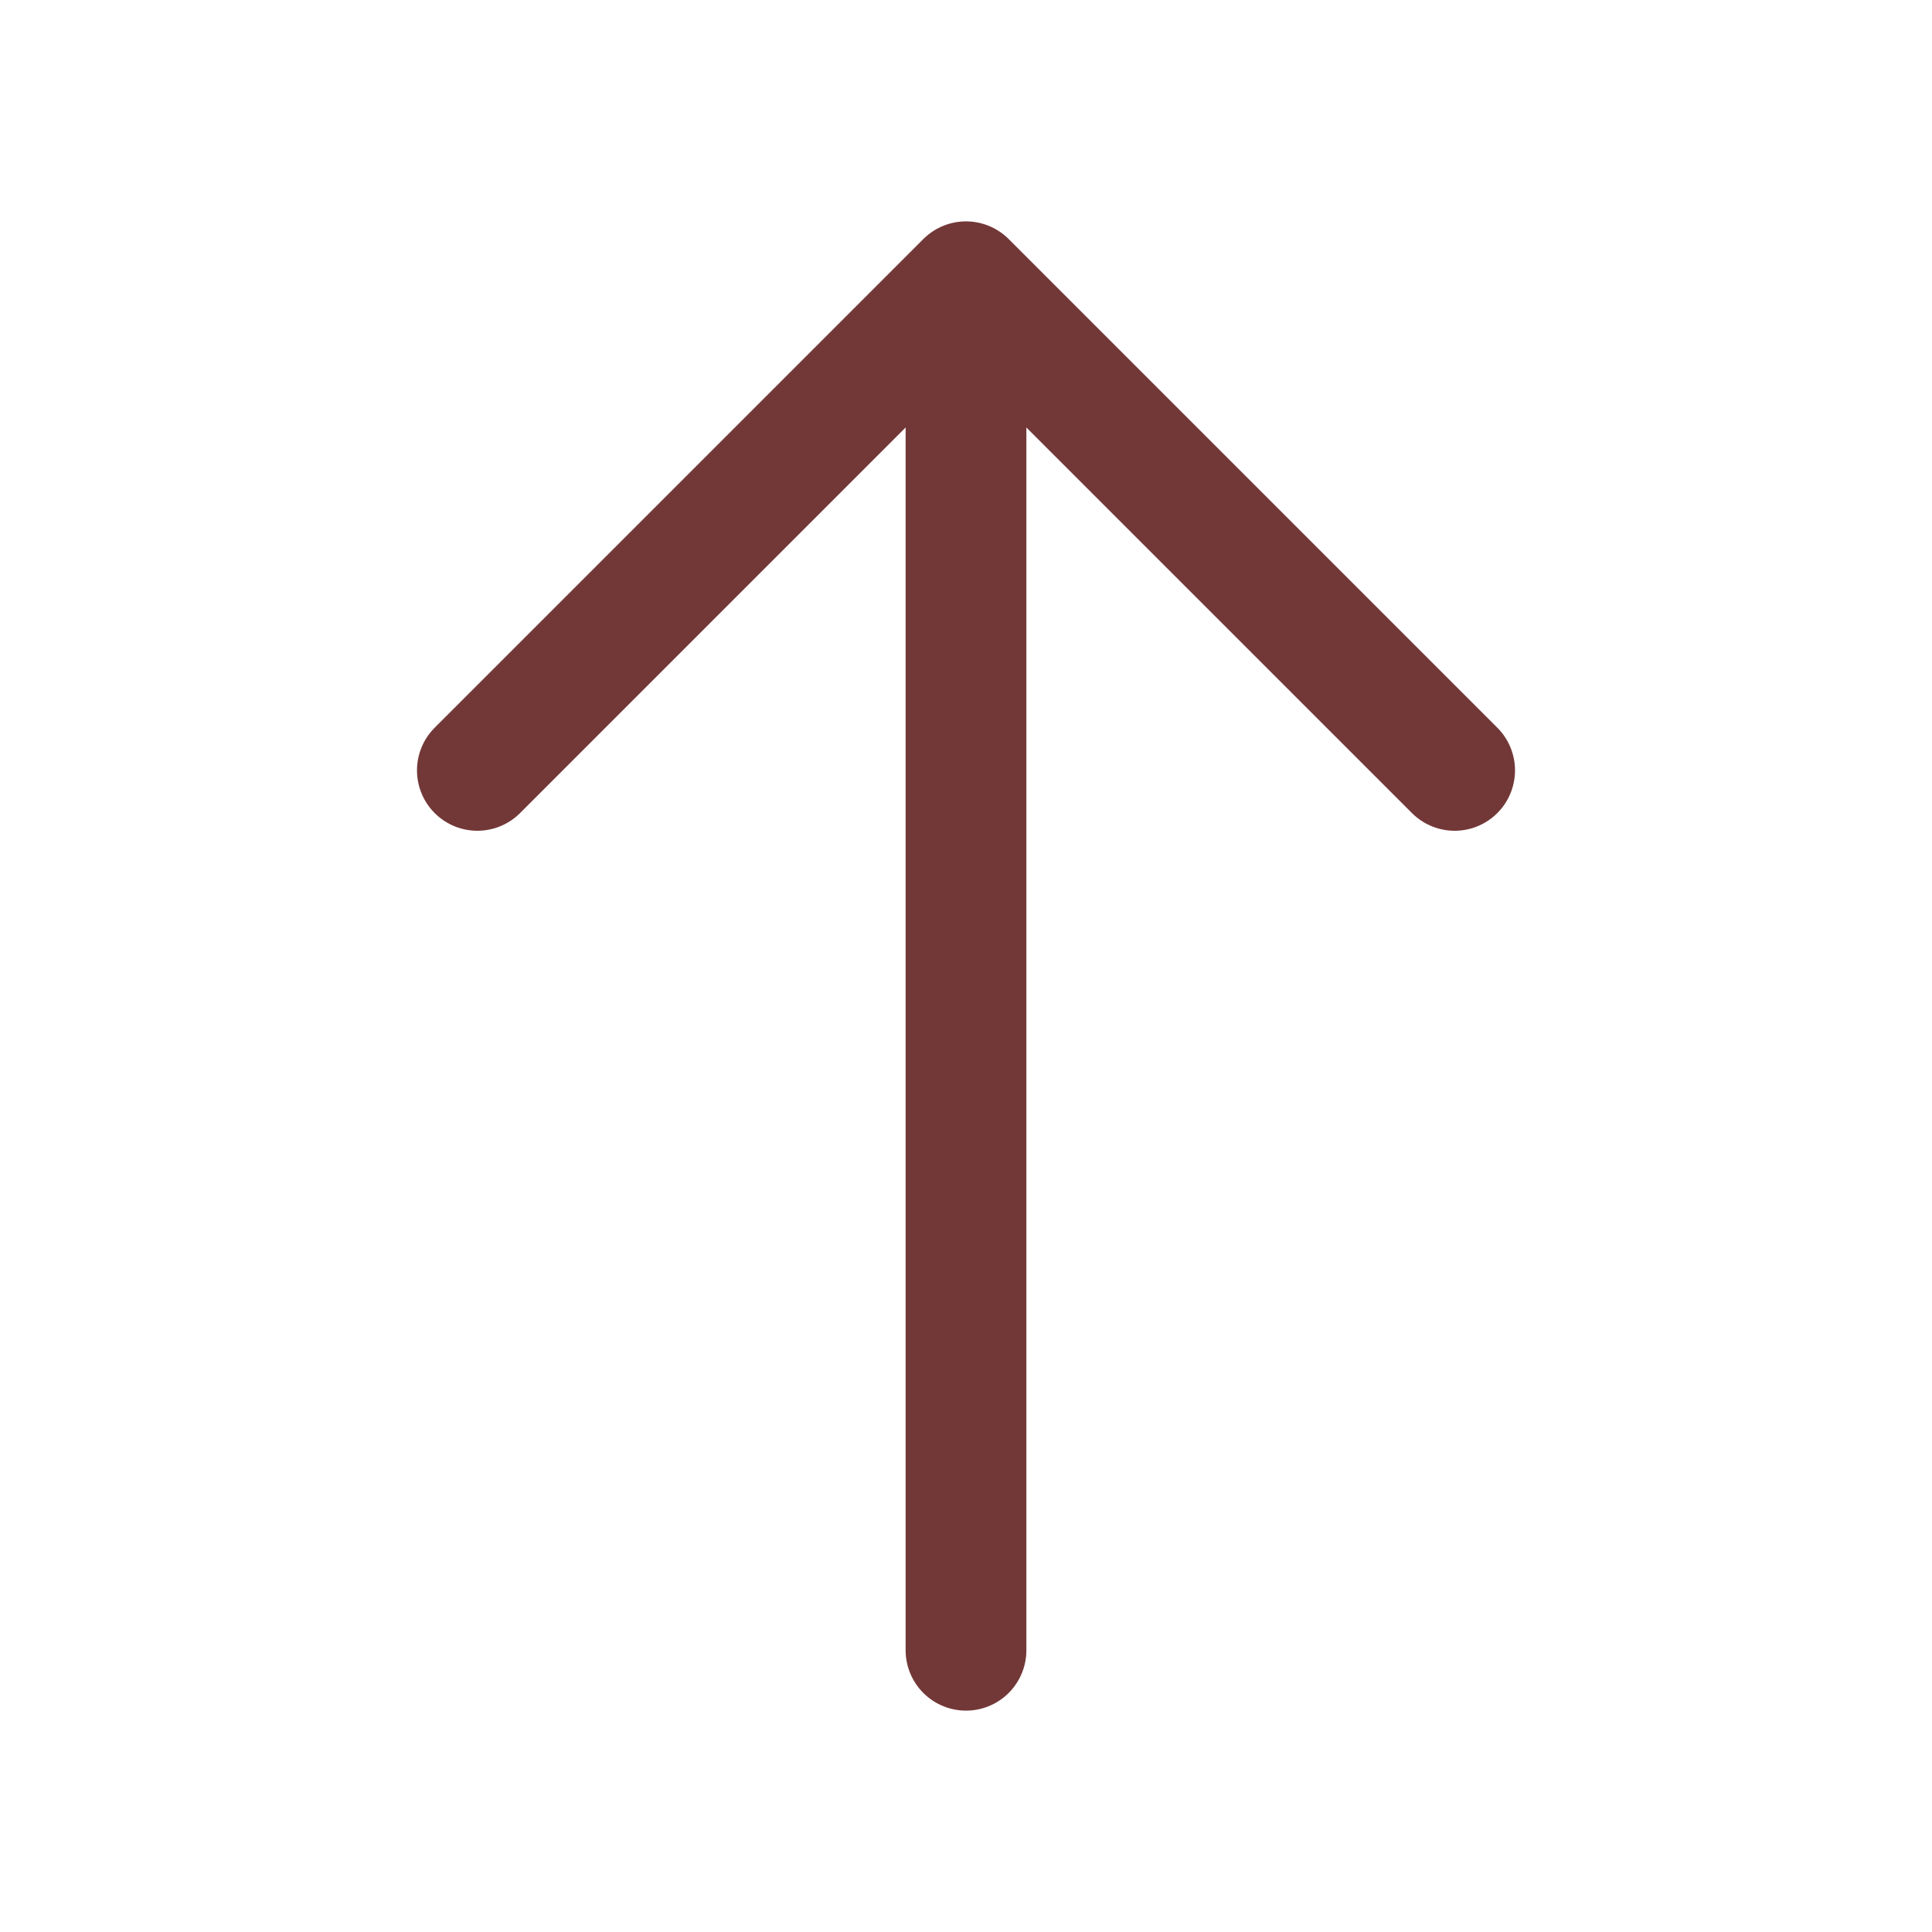 <svg xmlns="http://www.w3.org/2000/svg" width="24" height="24" viewBox="0 0 24 24">
  <g id="arrow-up" transform="translate(-748 -188)">
    <path id="Vector" d="M12.14,6.07,6.07,0,0,6.07" transform="translate(753.93 191.5)" fill="none" stroke="#723837" stroke-linecap="round" stroke-linejoin="round" stroke-width="1.5"/>
    <path id="Vector-2" data-name="Vector" d="M0,16.83V0" transform="translate(760 191.67)" fill="none" stroke="#723837" stroke-linecap="round" stroke-linejoin="round" stroke-width="1.5"/>
    <path id="Vector-3" data-name="Vector" d="M0,0H24V24H0Z" transform="translate(772 212) rotate(180)" fill="none" opacity="0"/>
  </g>
</svg>
